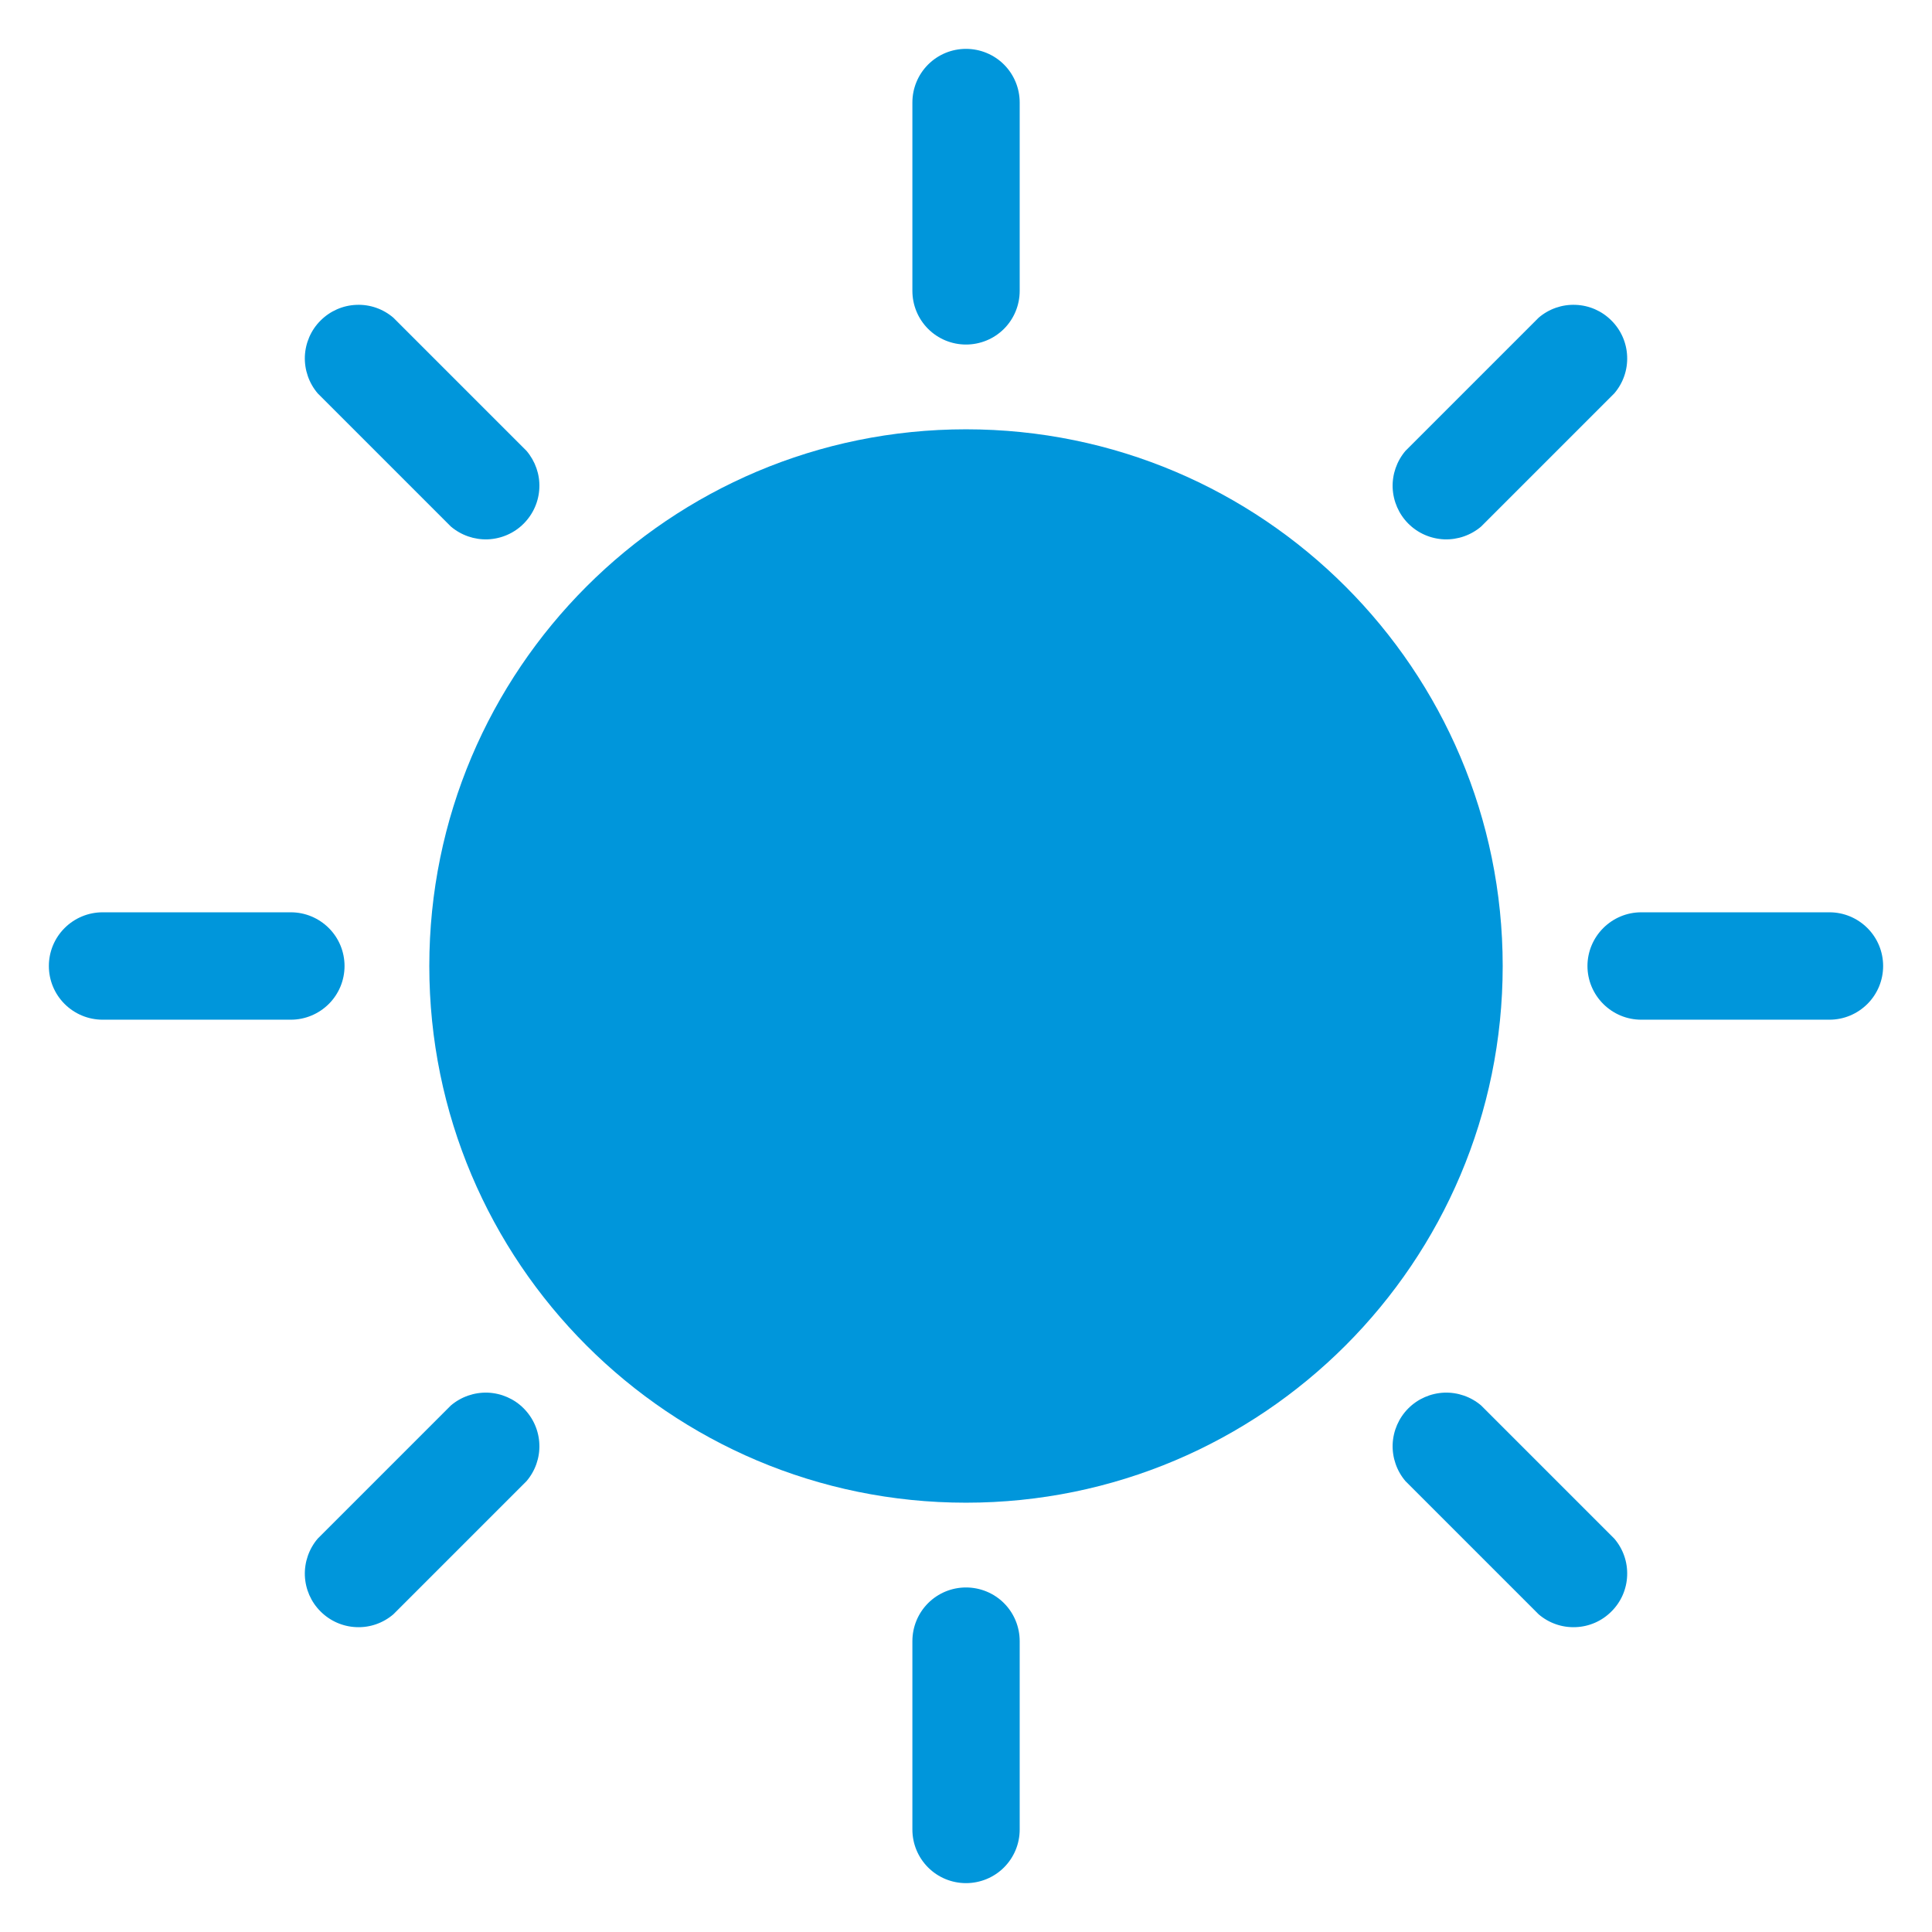 <svg width="24" height="24" viewBox="0 0 24 24" fill="none" xmlns="http://www.w3.org/2000/svg">
<path d="M12 4.28C12.177 4.28 12.347 4.21 12.472 4.085C12.597 3.96 12.667 3.79 12.667 3.613V1.273C12.667 1.097 12.597 0.927 12.472 0.802C12.347 0.677 12.177 0.607 12 0.607C11.823 0.607 11.654 0.677 11.529 0.802C11.404 0.927 11.334 1.097 11.334 1.273V3.613C11.334 3.79 11.404 3.96 11.529 4.085C11.654 4.21 11.823 4.28 12 4.28Z" fill="#0096DB"/>
<path d="M12 19.72C11.823 19.72 11.654 19.79 11.529 19.915C11.404 20.04 11.334 20.21 11.334 20.387V22.727C11.334 22.904 11.404 23.073 11.529 23.198C11.654 23.323 11.823 23.393 12 23.393C12.177 23.393 12.347 23.323 12.472 23.198C12.597 23.073 12.667 22.904 12.667 22.727V20.387C12.667 20.21 12.597 20.04 12.472 19.915C12.347 19.79 12.177 19.72 12 19.72Z" fill="#0096DB"/>
<path d="M5.6 6.54C5.728 6.649 5.892 6.706 6.06 6.7C6.227 6.693 6.387 6.624 6.505 6.505C6.624 6.386 6.694 6.227 6.7 6.059C6.707 5.892 6.649 5.728 6.54 5.6L4.887 3.947C4.759 3.837 4.595 3.78 4.428 3.787C4.26 3.793 4.101 3.863 3.982 3.982C3.863 4.1 3.794 4.26 3.787 4.427C3.781 4.595 3.838 4.759 3.947 4.887L5.6 6.54Z" fill="#0096DB"/>
<path d="M18.4 17.46C18.273 17.351 18.108 17.294 17.941 17.3C17.773 17.307 17.614 17.376 17.495 17.495C17.376 17.614 17.307 17.773 17.3 17.941C17.294 18.108 17.351 18.273 17.46 18.4L19.113 20.053C19.241 20.163 19.405 20.22 19.573 20.213C19.741 20.207 19.9 20.137 20.018 20.018C20.137 19.9 20.207 19.741 20.213 19.573C20.22 19.405 20.163 19.241 20.053 19.113L18.4 17.46Z" fill="#0096DB"/>
<path d="M4.28 12C4.28 11.823 4.21 11.654 4.085 11.529C3.96 11.404 3.79 11.333 3.614 11.333H1.274C1.097 11.333 0.927 11.404 0.802 11.529C0.677 11.654 0.607 11.823 0.607 12C0.607 12.177 0.677 12.346 0.802 12.471C0.927 12.596 1.097 12.667 1.274 12.667H3.614C3.79 12.667 3.96 12.596 4.085 12.471C4.21 12.346 4.28 12.177 4.28 12Z" fill="#0096DB"/>
<path d="M22.727 11.333H20.387C20.21 11.333 20.041 11.404 19.916 11.529C19.791 11.654 19.72 11.823 19.72 12C19.72 12.177 19.791 12.346 19.916 12.471C20.041 12.596 20.21 12.667 20.387 12.667H22.727C22.904 12.667 23.073 12.596 23.198 12.471C23.323 12.346 23.393 12.177 23.393 12C23.393 11.823 23.323 11.654 23.198 11.529C23.073 11.404 22.904 11.333 22.727 11.333Z" fill="#0096DB"/>
<path d="M5.6 17.46L3.947 19.113C3.838 19.241 3.781 19.405 3.787 19.573C3.794 19.741 3.863 19.9 3.982 20.018C4.101 20.137 4.26 20.207 4.428 20.213C4.595 20.22 4.759 20.163 4.887 20.053L6.54 18.4C6.649 18.273 6.707 18.108 6.7 17.941C6.694 17.773 6.624 17.614 6.505 17.495C6.387 17.376 6.227 17.307 6.06 17.3C5.892 17.294 5.728 17.351 5.6 17.46Z" fill="#0096DB"/>
<path d="M18.4 6.54L20.053 4.887C20.163 4.759 20.22 4.595 20.213 4.427C20.207 4.26 20.137 4.1 20.018 3.982C19.9 3.863 19.741 3.793 19.573 3.787C19.405 3.78 19.241 3.837 19.113 3.947L17.46 5.6C17.351 5.728 17.294 5.892 17.3 6.059C17.307 6.227 17.376 6.386 17.495 6.505C17.614 6.624 17.773 6.693 17.941 6.7C18.108 6.706 18.273 6.649 18.4 6.54Z" fill="#0096DB"/>
<path d="M12 18.667C15.682 18.667 18.667 15.682 18.667 12C18.667 8.318 15.682 5.333 12 5.333C8.318 5.333 5.333 8.318 5.333 12C5.333 15.682 8.318 18.667 12 18.667Z" fill="#0096DB"/>
</svg>
